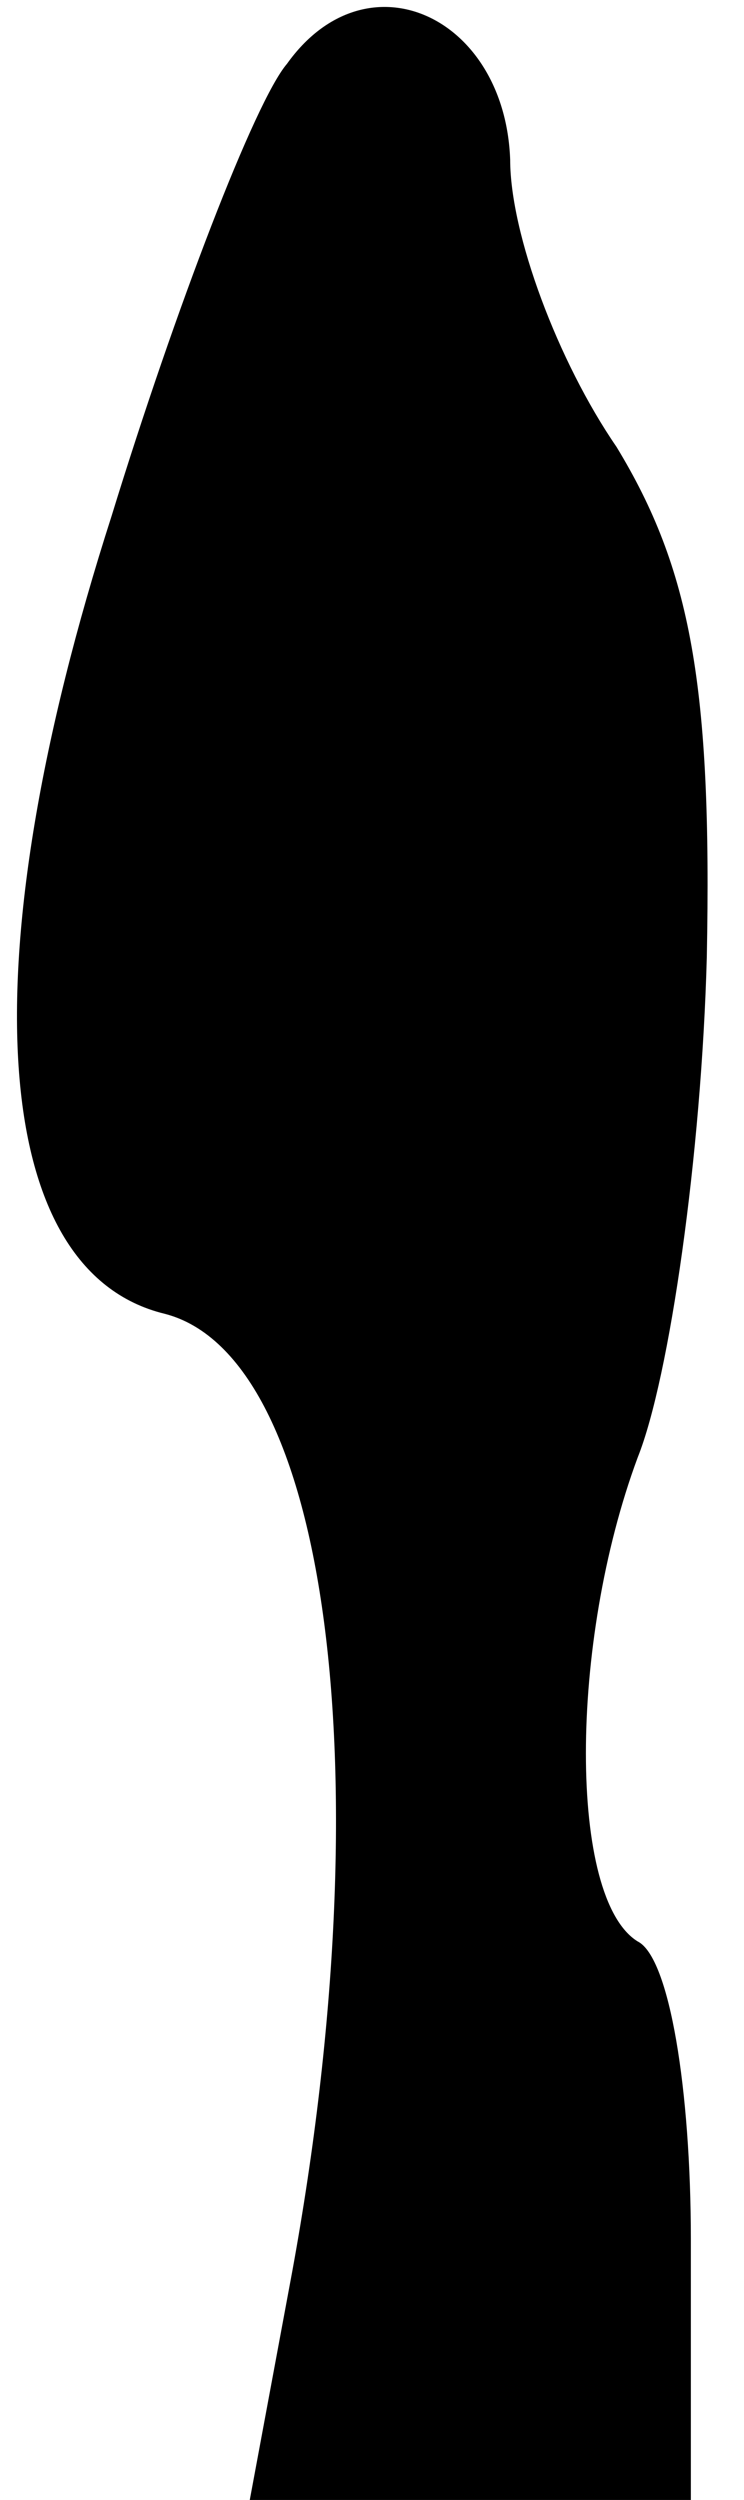 <?xml version="1.0" standalone="no"?>
<!DOCTYPE svg PUBLIC "-//W3C//DTD SVG 20010904//EN"
 "http://www.w3.org/TR/2001/REC-SVG-20010904/DTD/svg10.dtd">
<svg version="1.0" xmlns="http://www.w3.org/2000/svg"
 width="14pt" height="47pt" viewBox="0 0 14 47"
 preserveAspectRatio="xMidYMid meet">
<g transform="translate(0,47) scale(0.1,-0.1)"
fill="#000000" stroke="none">
<path fill="#000000" stroke="none" d="M54 458 c-6 -7 -21 -46 -33 -85 -27
-84 -23 -142 10 -150 31 -8 41 -87 24 -180 l-8 -43 42 0 41 0 0 49 c0 28 -4
53 -10 56 -13 8 -13 56 0 91 6 15 12 57 13 94 1 51 -3 73 -17 96 -11 16 -20
40 -20 54 -1 27 -27 39 -42 18z"/>
</g>
</svg>
